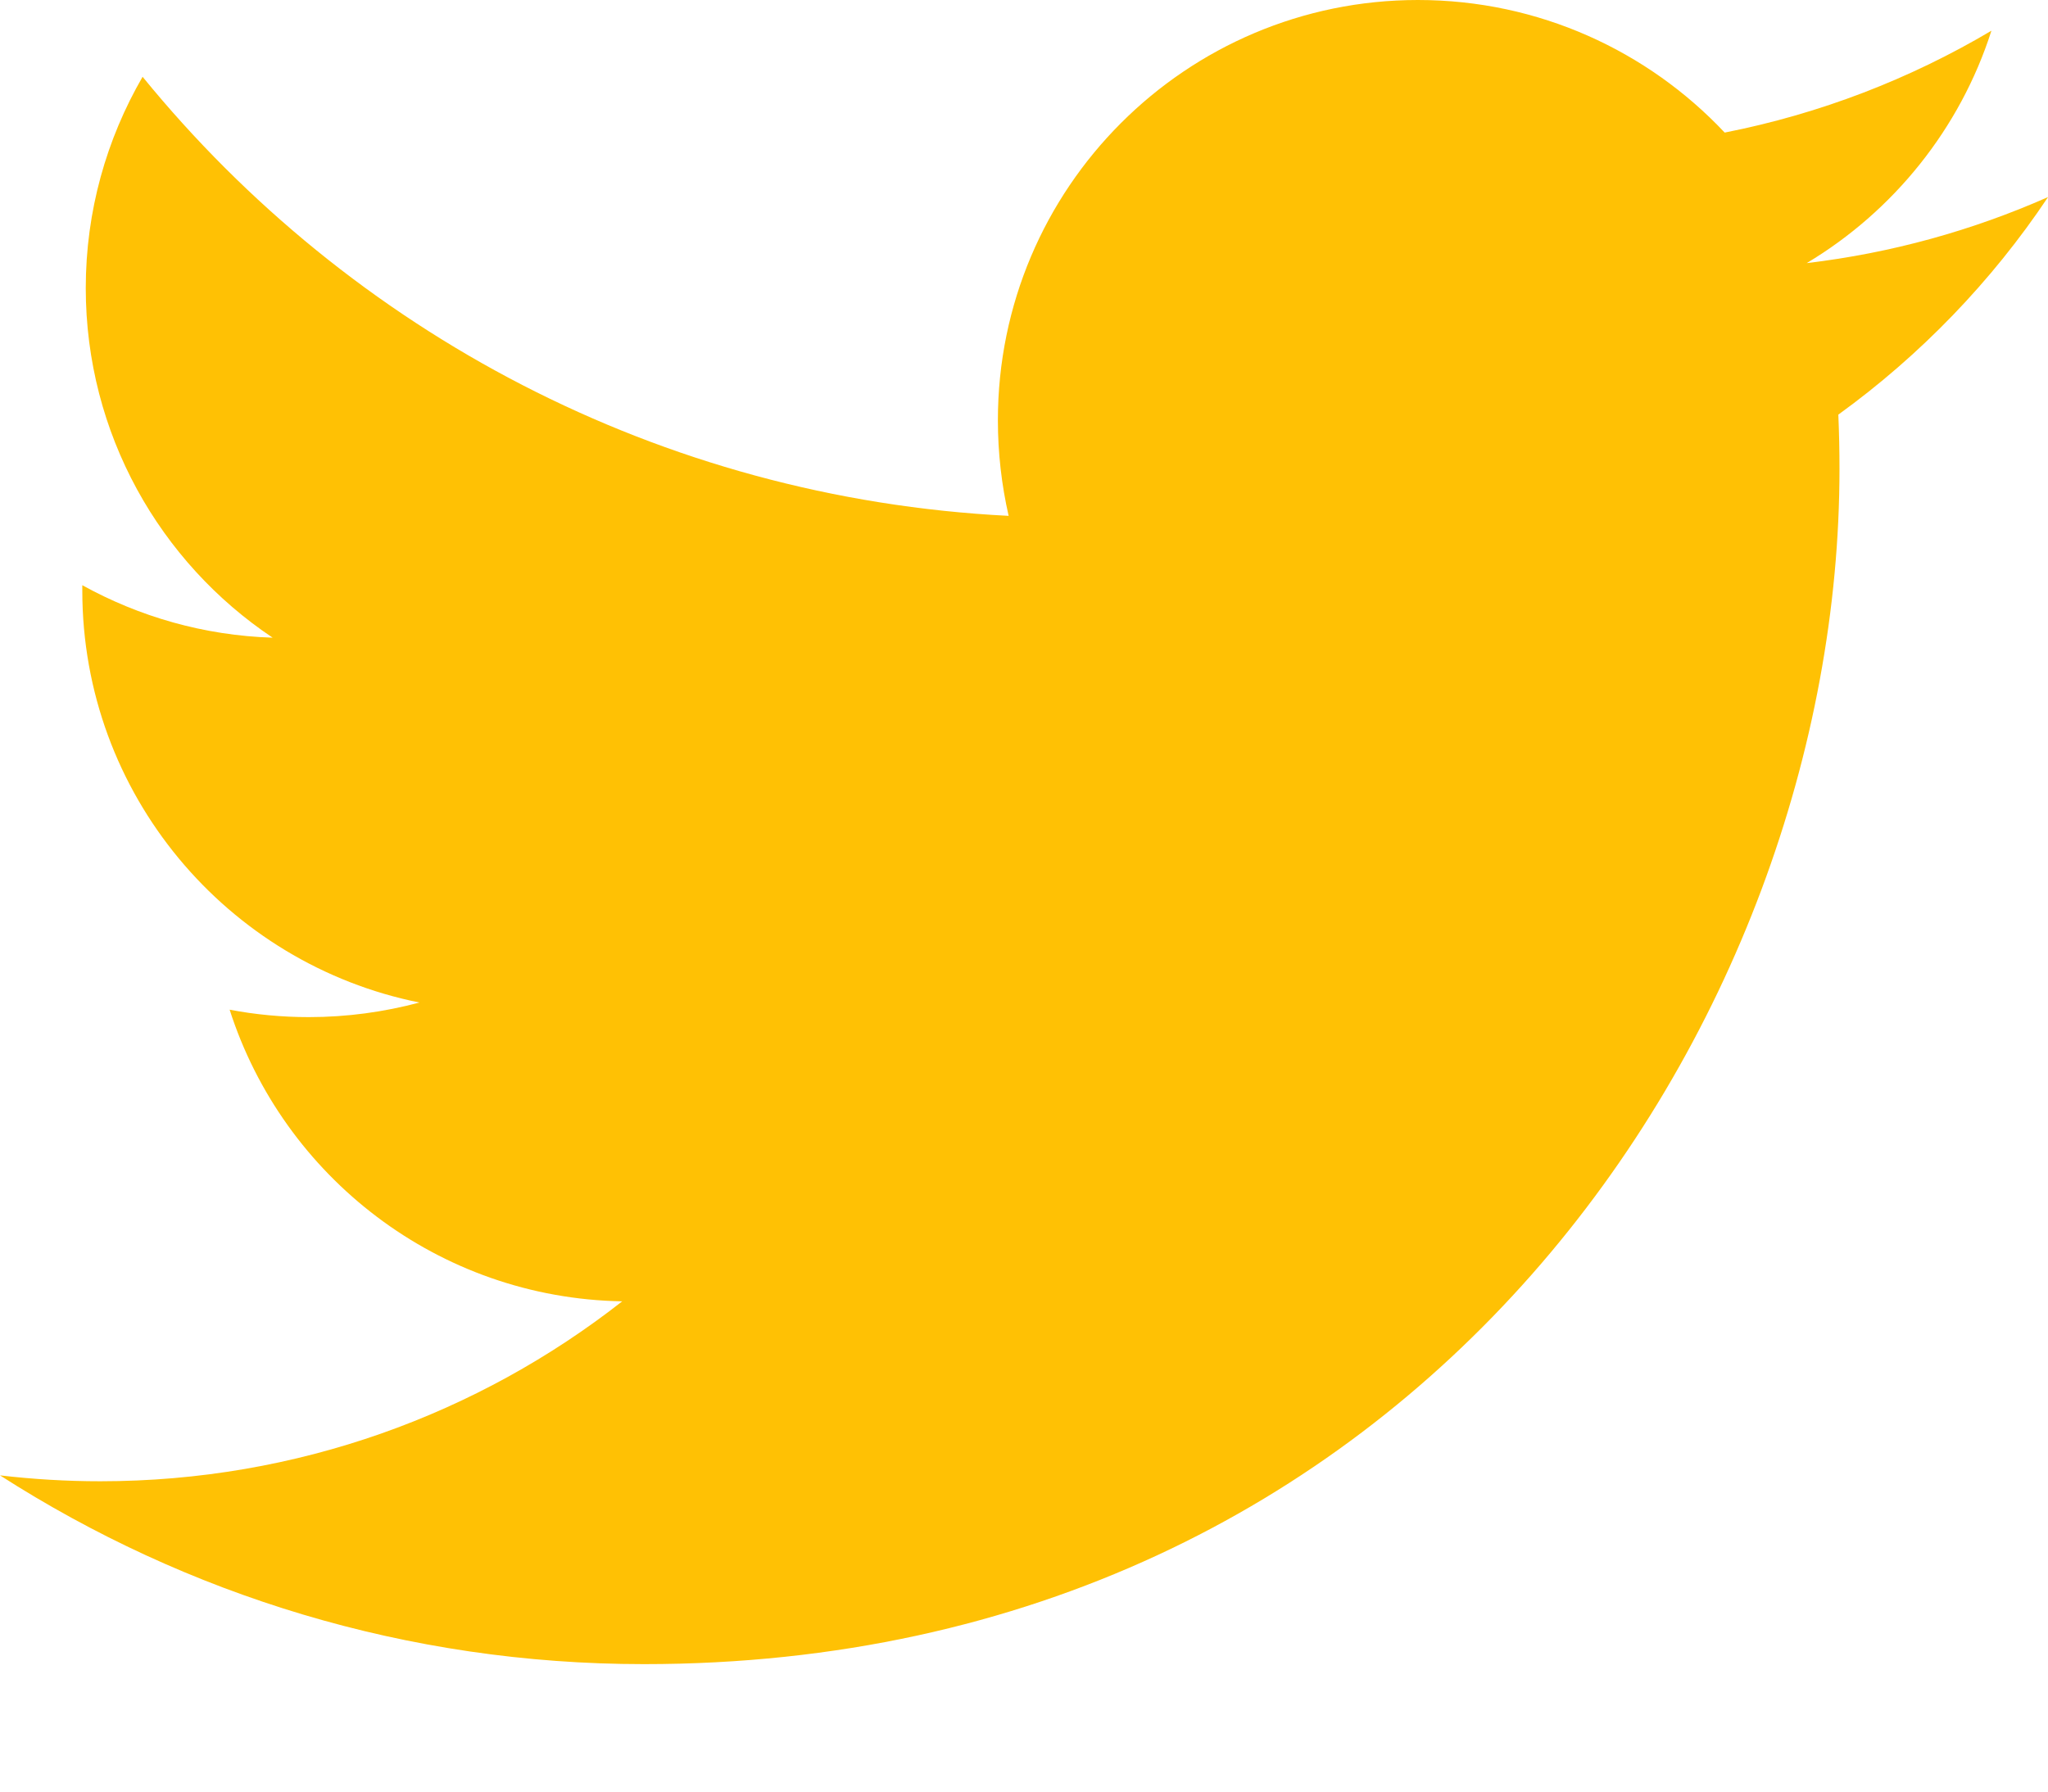 <svg width="16" height="14" viewBox="0 0 16 14" fill="none" xmlns="http://www.w3.org/2000/svg">
<path d="M16 1.54C15.412 1.8 14.78 1.977 14.115 2.056C14.793 1.65 15.313 1.006 15.558 0.24C14.924 0.616 14.221 0.889 13.474 1.036C12.875 0.399 12.022 0 11.078 0C9.266 0 7.796 1.47 7.796 3.284C7.796 3.54 7.825 3.79 7.88 4.031C5.151 3.893 2.733 2.586 1.114 0.6C0.832 1.087 0.67 1.65 0.67 2.251C0.67 3.389 1.25 4.395 2.13 4.983C1.592 4.966 1.086 4.818 0.643 4.573V4.615C0.643 6.205 1.774 7.532 3.277 7.834C3 7.908 2.711 7.948 2.412 7.948C2.201 7.948 1.994 7.928 1.794 7.89C2.212 9.194 3.424 10.144 4.861 10.169C3.737 11.05 2.321 11.575 0.784 11.575C0.519 11.575 0.257 11.559 0 11.529C1.453 12.461 3.178 13.004 5.031 13.004C11.07 13.004 14.371 8.002 14.371 3.664C14.371 3.523 14.368 3.381 14.362 3.24C15.003 2.776 15.56 2.199 15.999 1.542L16 1.54Z" fill="#ffc104"/>
</svg>
